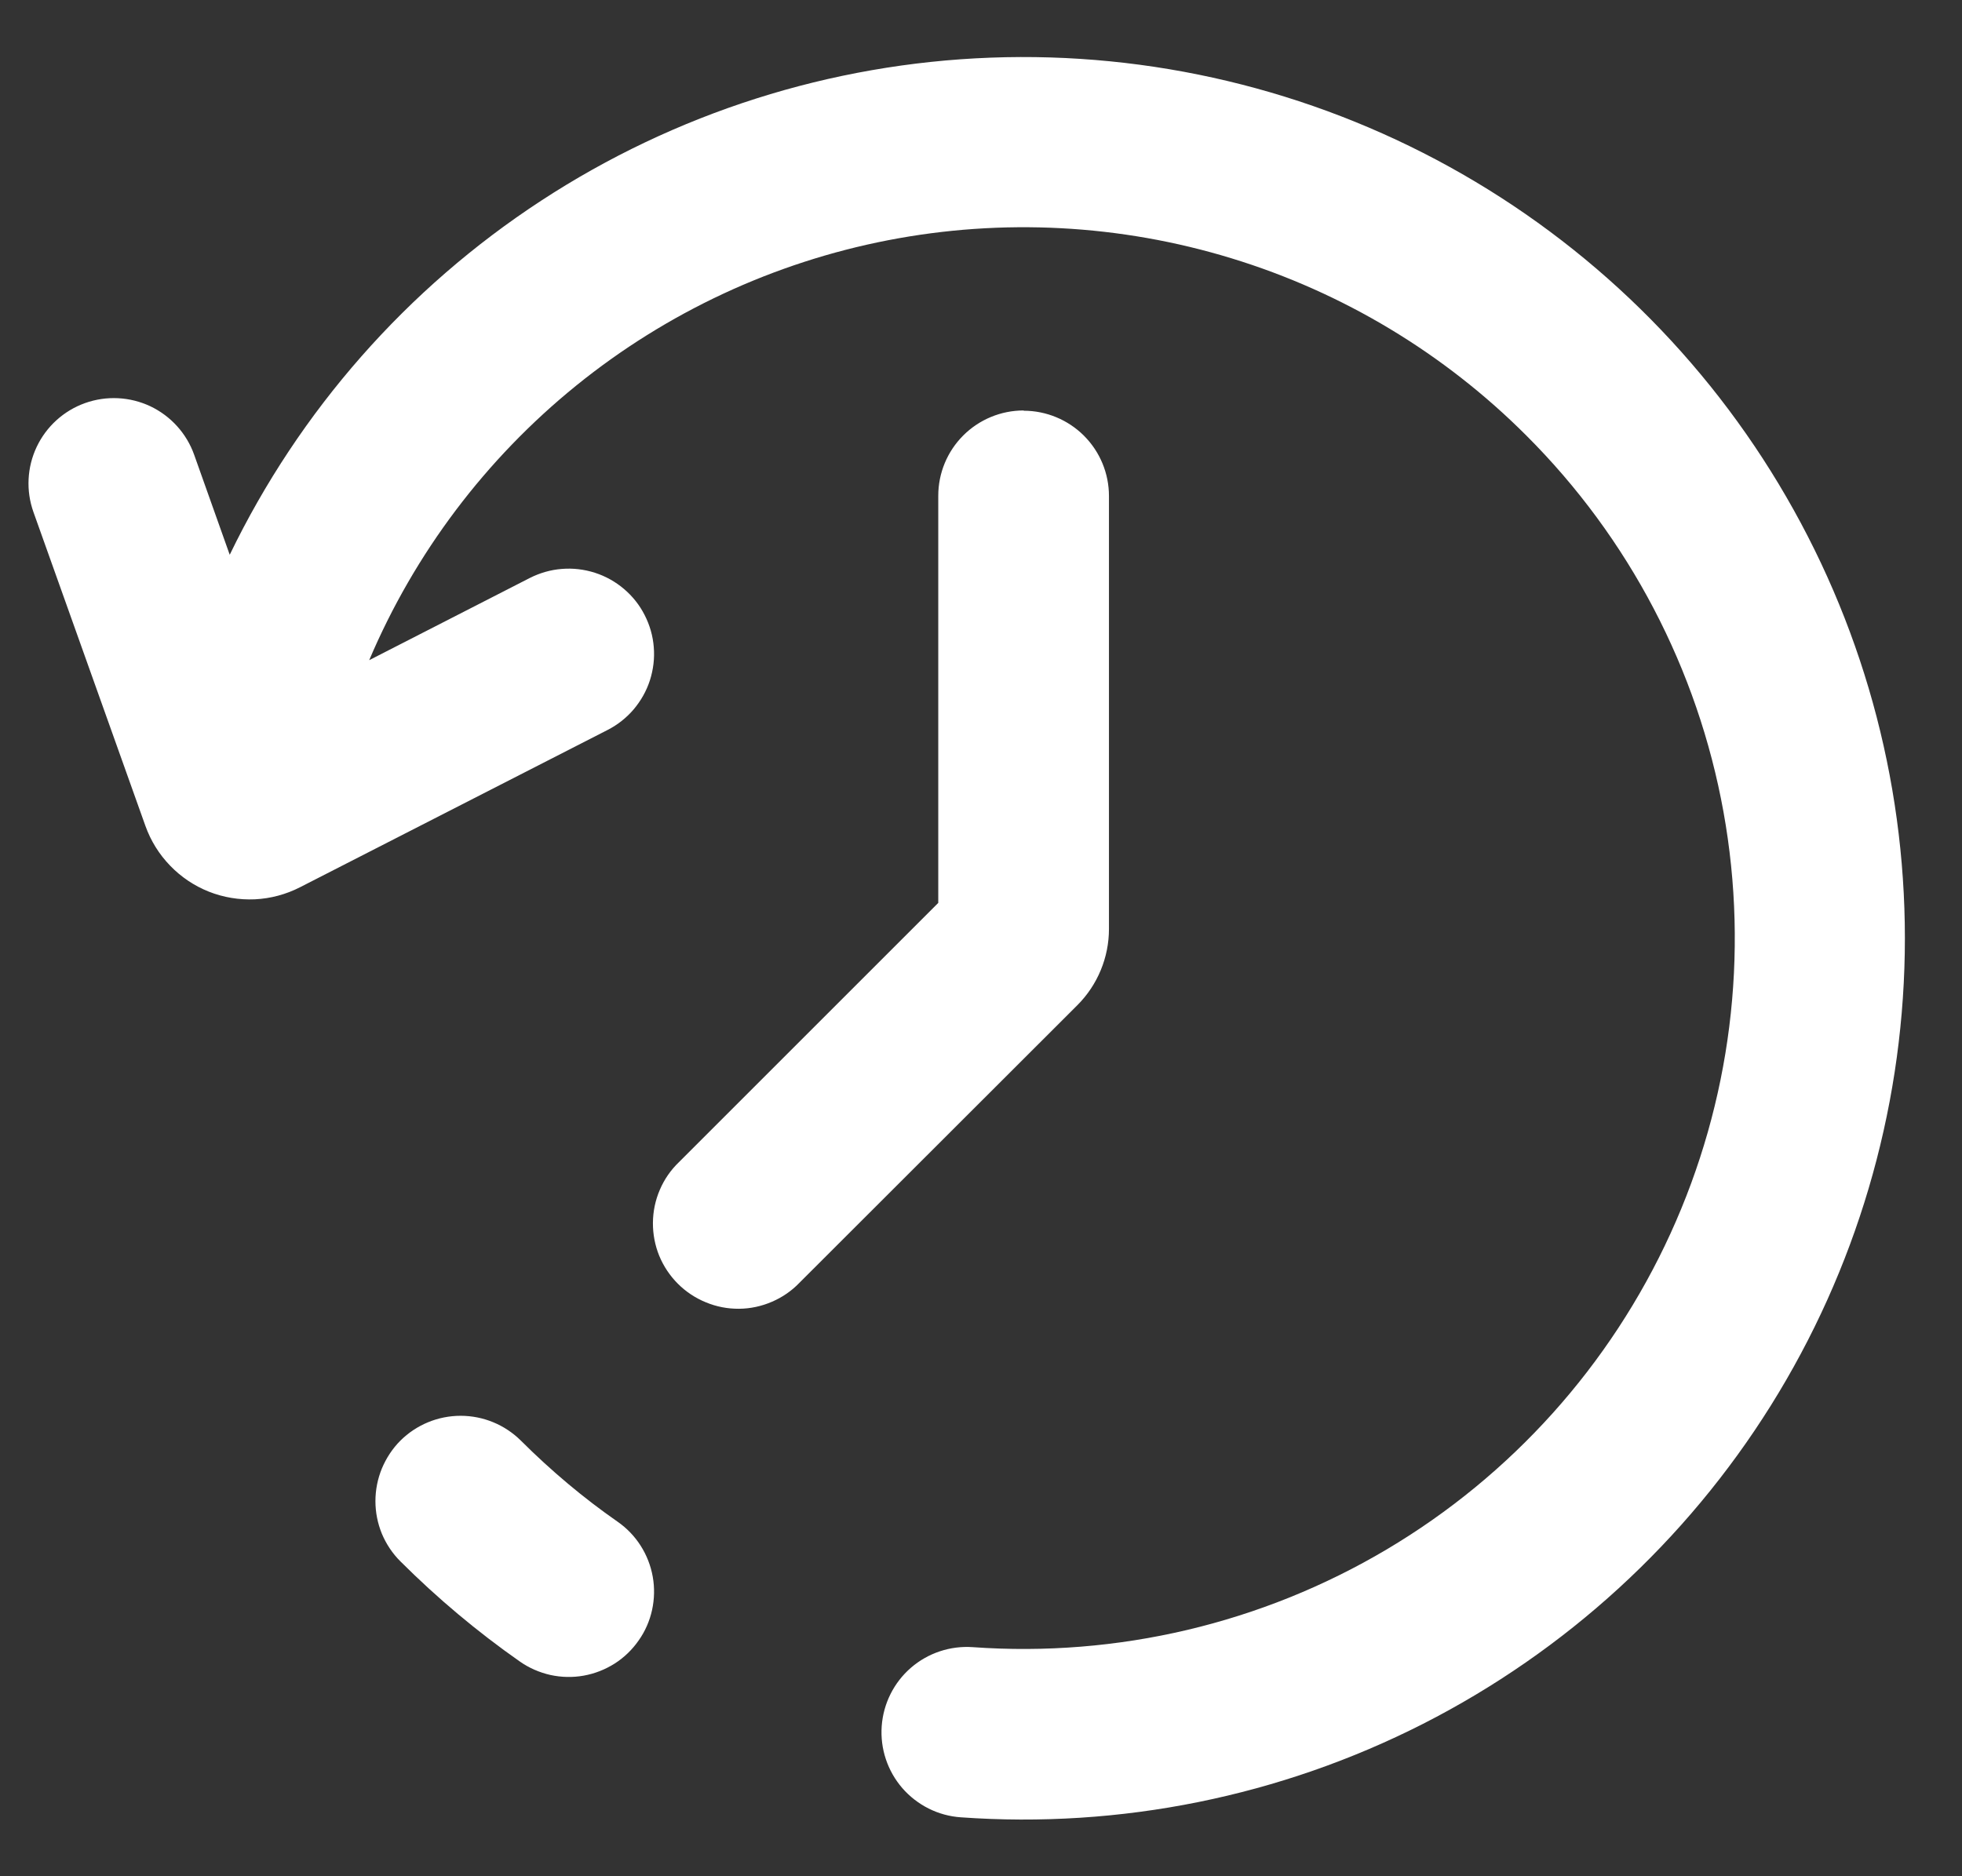 <svg width="23" height="22" viewBox="0 0 23 22" fill="none" xmlns="http://www.w3.org/2000/svg">
<rect x="0" y="0" width="23" height="22" fill="#333333" stroke="none"/>
<path fill-rule="evenodd" clip-rule="evenodd" d="M17.893 5.107C16.929 4.142 15.742 3.428 14.437 3.029C13.133 2.63 11.75 2.557 10.41 2.817C9.071 3.077 7.816 3.662 6.755 4.521C5.695 5.38 4.861 6.485 4.328 7.741L6.211 6.777C6.328 6.718 6.455 6.681 6.586 6.671C6.717 6.66 6.849 6.676 6.974 6.716C7.099 6.756 7.215 6.821 7.315 6.906C7.415 6.991 7.498 7.095 7.557 7.212C7.617 7.329 7.654 7.457 7.664 7.588C7.675 7.719 7.659 7.85 7.619 7.976C7.579 8.101 7.514 8.216 7.429 8.317C7.344 8.417 7.24 8.499 7.123 8.559L3.516 10.404C3.352 10.488 3.172 10.536 2.988 10.545C2.803 10.553 2.619 10.523 2.448 10.455C2.277 10.387 2.122 10.283 1.994 10.15C1.866 10.018 1.767 9.859 1.705 9.685L0.392 6.004C0.303 5.754 0.317 5.479 0.43 5.24C0.544 5 0.748 4.815 0.998 4.726C1.248 4.637 1.523 4.651 1.763 4.764C2.002 4.878 2.187 5.082 2.276 5.332L2.693 6.505C3.51 4.815 4.772 3.38 6.344 2.353C7.915 1.326 9.736 0.746 11.612 0.676C13.488 0.606 15.348 1.049 16.991 1.956C18.634 2.863 20 4.201 20.94 5.826C21.881 7.45 22.361 9.3 22.329 11.177C22.297 13.054 21.755 14.887 20.76 16.479C19.765 18.071 18.355 19.361 16.682 20.213C15.009 21.064 13.135 21.443 11.263 21.309C11.132 21.3 11.004 21.265 10.886 21.206C10.769 21.147 10.664 21.066 10.578 20.967C10.404 20.766 10.317 20.505 10.336 20.24C10.355 19.976 10.478 19.729 10.679 19.555C10.879 19.382 11.141 19.295 11.405 19.314C13.101 19.435 14.792 19.036 16.254 18.169C17.716 17.302 18.877 16.009 19.583 14.463C20.289 12.918 20.506 11.193 20.204 9.52C19.902 7.848 19.096 6.308 17.893 5.107ZM12 4.816C12.265 4.816 12.52 4.922 12.707 5.109C12.895 5.297 13 5.551 13 5.816V10.893C13 11.227 12.867 11.548 12.632 11.784L9.373 15.04C9.281 15.136 9.171 15.212 9.049 15.264C8.927 15.317 8.796 15.345 8.663 15.346C8.53 15.347 8.399 15.322 8.276 15.271C8.153 15.221 8.041 15.147 7.947 15.053C7.853 14.959 7.779 14.848 7.728 14.725C7.678 14.602 7.653 14.47 7.654 14.338C7.655 14.205 7.682 14.074 7.735 13.951C7.787 13.829 7.863 13.719 7.959 13.627L10.999 10.587V5.813C10.999 5.548 11.104 5.294 11.292 5.106C11.479 4.919 11.734 4.813 11.999 4.813M4.693 16.893C4.881 16.706 5.135 16.601 5.4 16.601C5.665 16.601 5.919 16.706 6.107 16.893C6.464 17.249 6.842 17.566 7.24 17.843C7.348 17.918 7.44 18.014 7.51 18.124C7.581 18.235 7.629 18.359 7.652 18.488C7.675 18.617 7.672 18.75 7.644 18.878C7.616 19.006 7.563 19.128 7.487 19.235C7.412 19.343 7.317 19.435 7.206 19.506C7.095 19.576 6.972 19.625 6.842 19.648C6.713 19.671 6.58 19.668 6.452 19.64C6.324 19.611 6.202 19.558 6.095 19.483C5.595 19.133 5.127 18.74 4.695 18.309C4.602 18.217 4.528 18.106 4.477 17.985C4.427 17.863 4.401 17.733 4.401 17.602C4.401 17.47 4.427 17.34 4.477 17.218C4.528 17.097 4.6 16.986 4.693 16.893Z" fill="white"/>
</svg>
